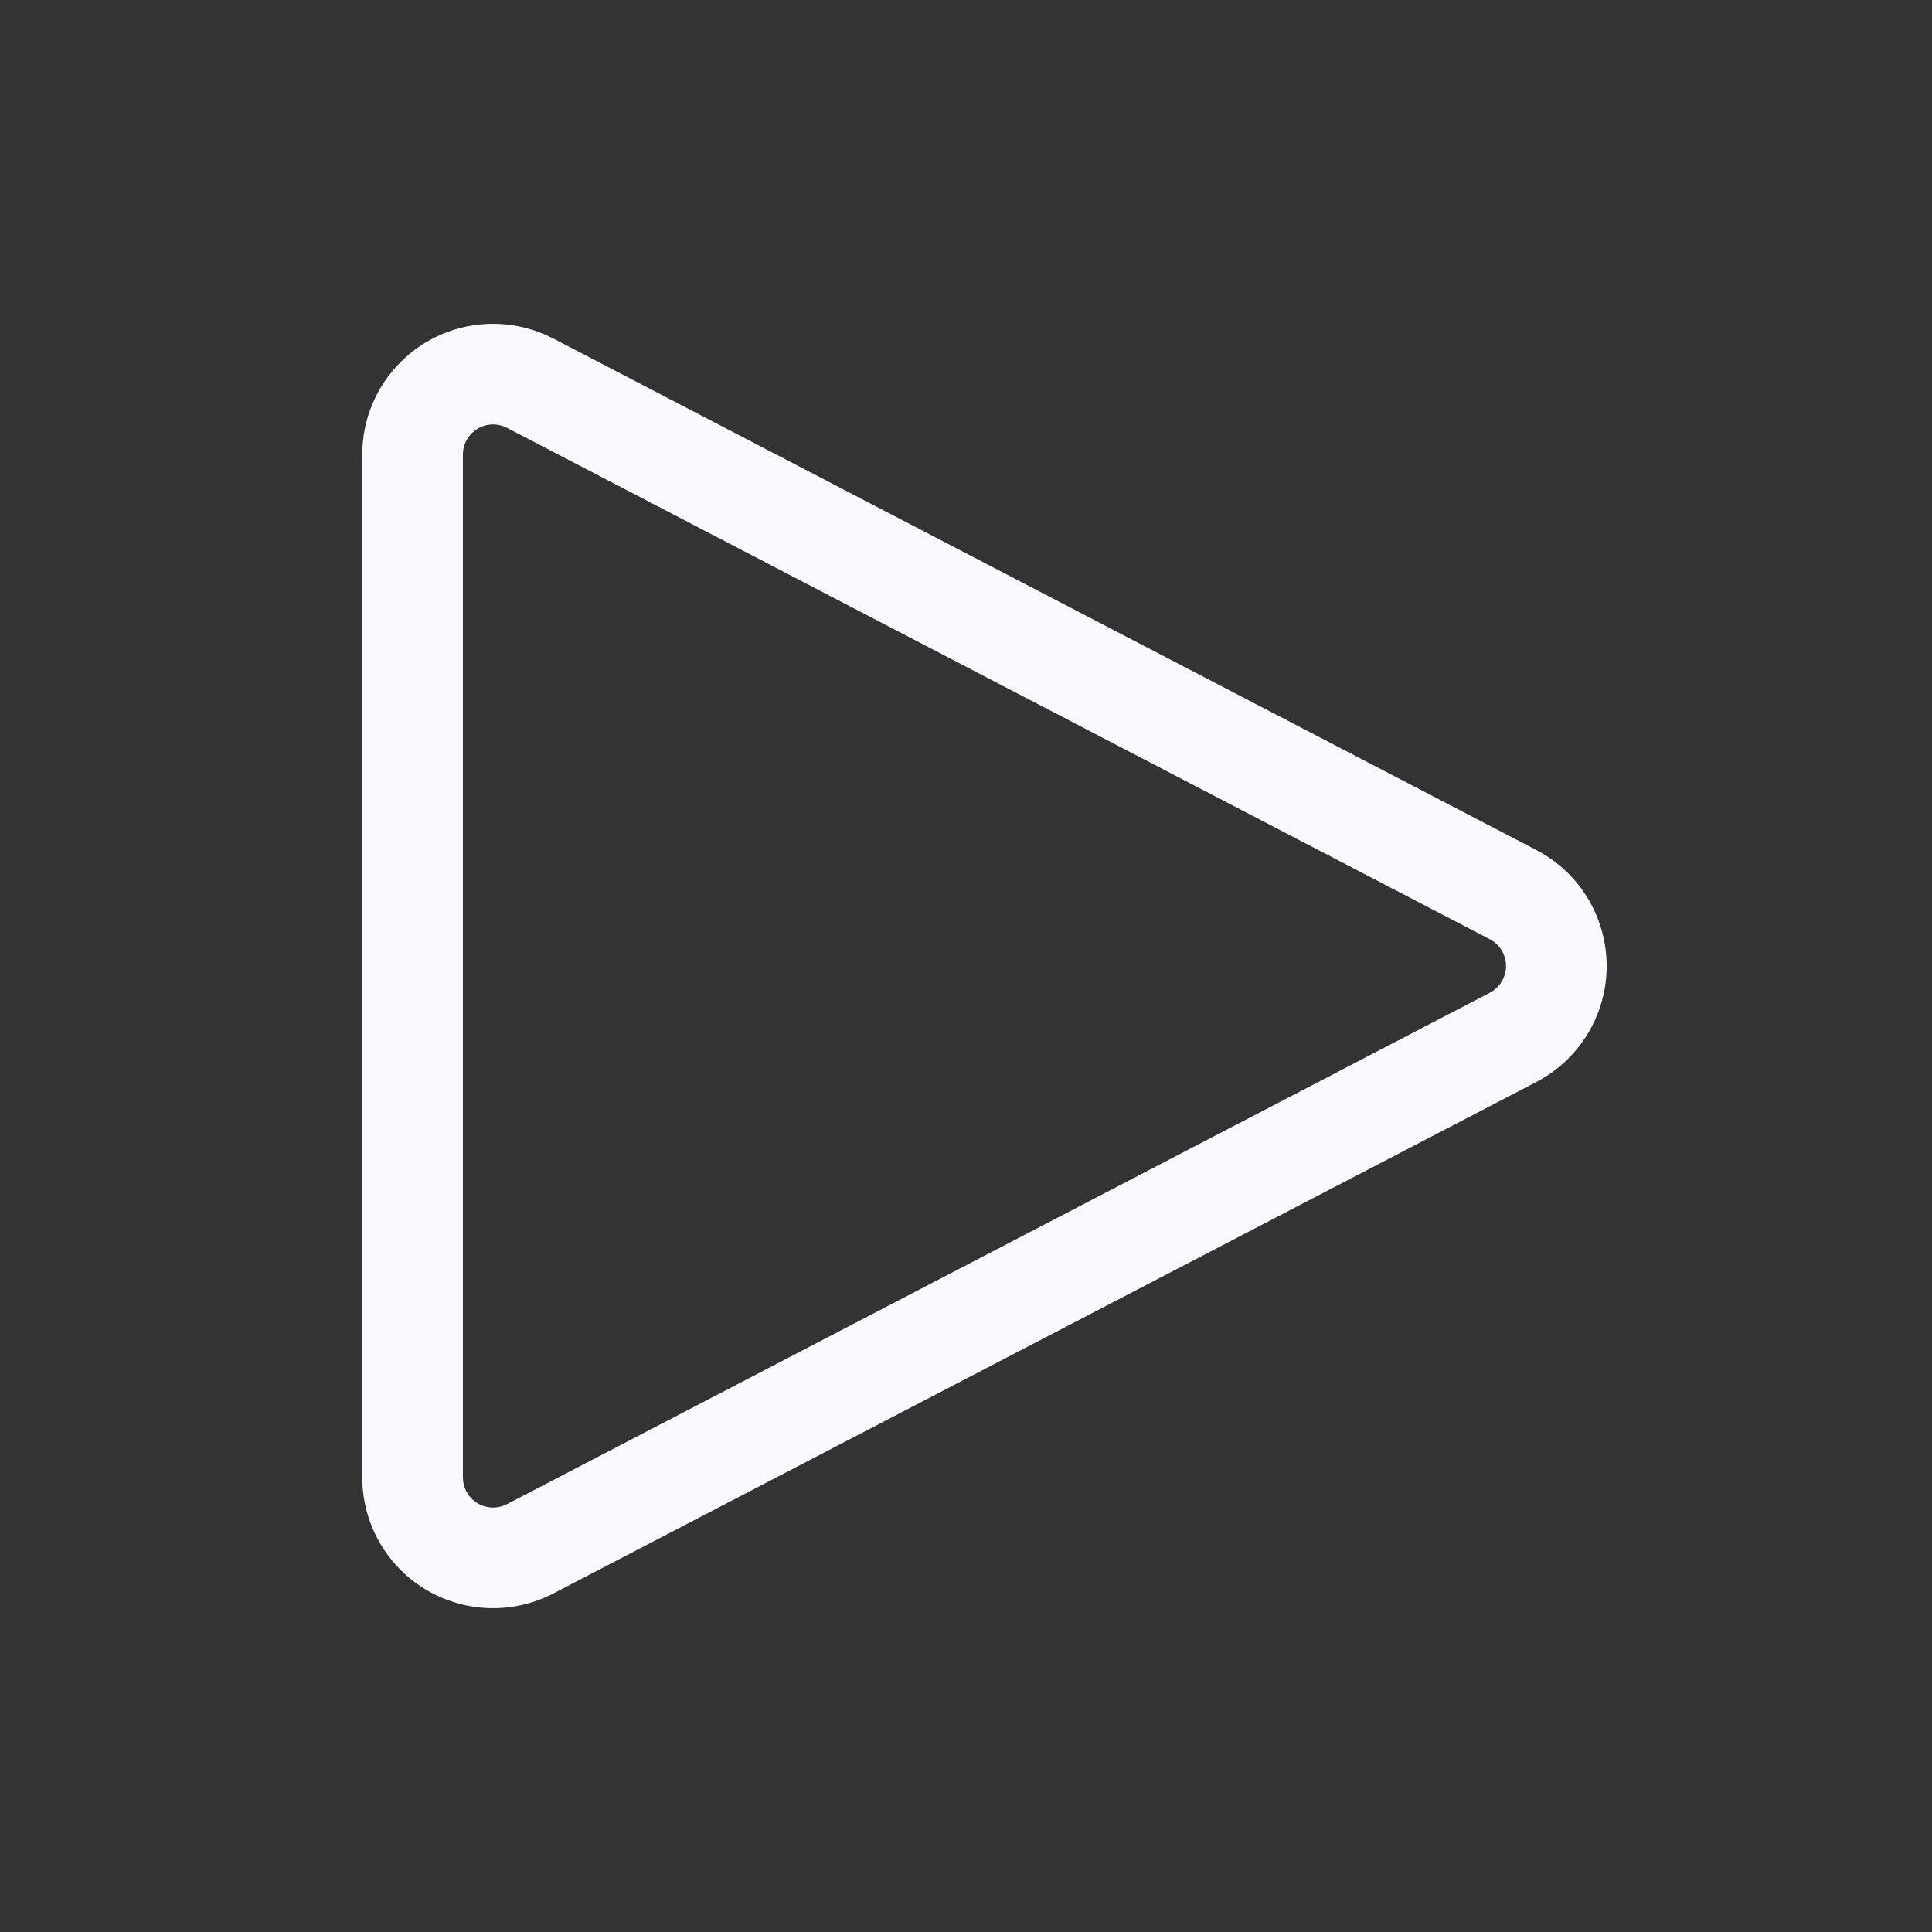<?xml version="1.0" encoding="UTF-8"?>
<svg width="48px" height="48px" viewBox="0 0 48 48" version="1.1" xmlns="http://www.w3.org/2000/svg" xmlns:xlink="http://www.w3.org/1999/xlink">
    <rect x="0" y="0" width="48" height="48" fill="#333333" stroke="none"/>
    <!-- Uploaded to SVGRepo https://www.svgrepo.com -->
    <title>ic_fluent_play_48_regular</title>
    <desc>Created with Sketch.</desc>
    <g id="🔍-Product-Icons" stroke="none" stroke-width="1" fill="none" fill-rule="evenodd">
        <g id="ic_fluent_play_48_regular" fill="ghostwhite" fill-rule="nonzero">
            <path d="M13.75,8.412 L38.167,21.117 C39.759,21.945 40.379,23.908 39.55,25.5 C39.242,26.092 38.759,26.575 38.167,26.883 L13.75,39.588 C12.158,40.416 10.195,39.797 9.367,38.205 C9.126,37.742 9,37.227 9,36.705 L9,11.295 C9,9.5 10.455,8.045 12.25,8.045 C12.698,8.045 13.14,8.138 13.549,8.316 L13.75,8.412 Z M12.596,10.63 L12.486,10.583 C12.41,10.558 12.33,10.545 12.25,10.545 C11.836,10.545 11.5,10.881 11.5,11.295 L11.5,36.705 C11.5,36.825 11.529,36.944 11.585,37.051 C11.776,37.418 12.229,37.561 12.596,37.37 L37.013,24.665 C37.15,24.594 37.261,24.483 37.332,24.346 C37.524,23.979 37.381,23.526 37.013,23.335 L12.596,10.63 Z" id="🎨-Color"></path>
        </g>
    </g>
</svg>
